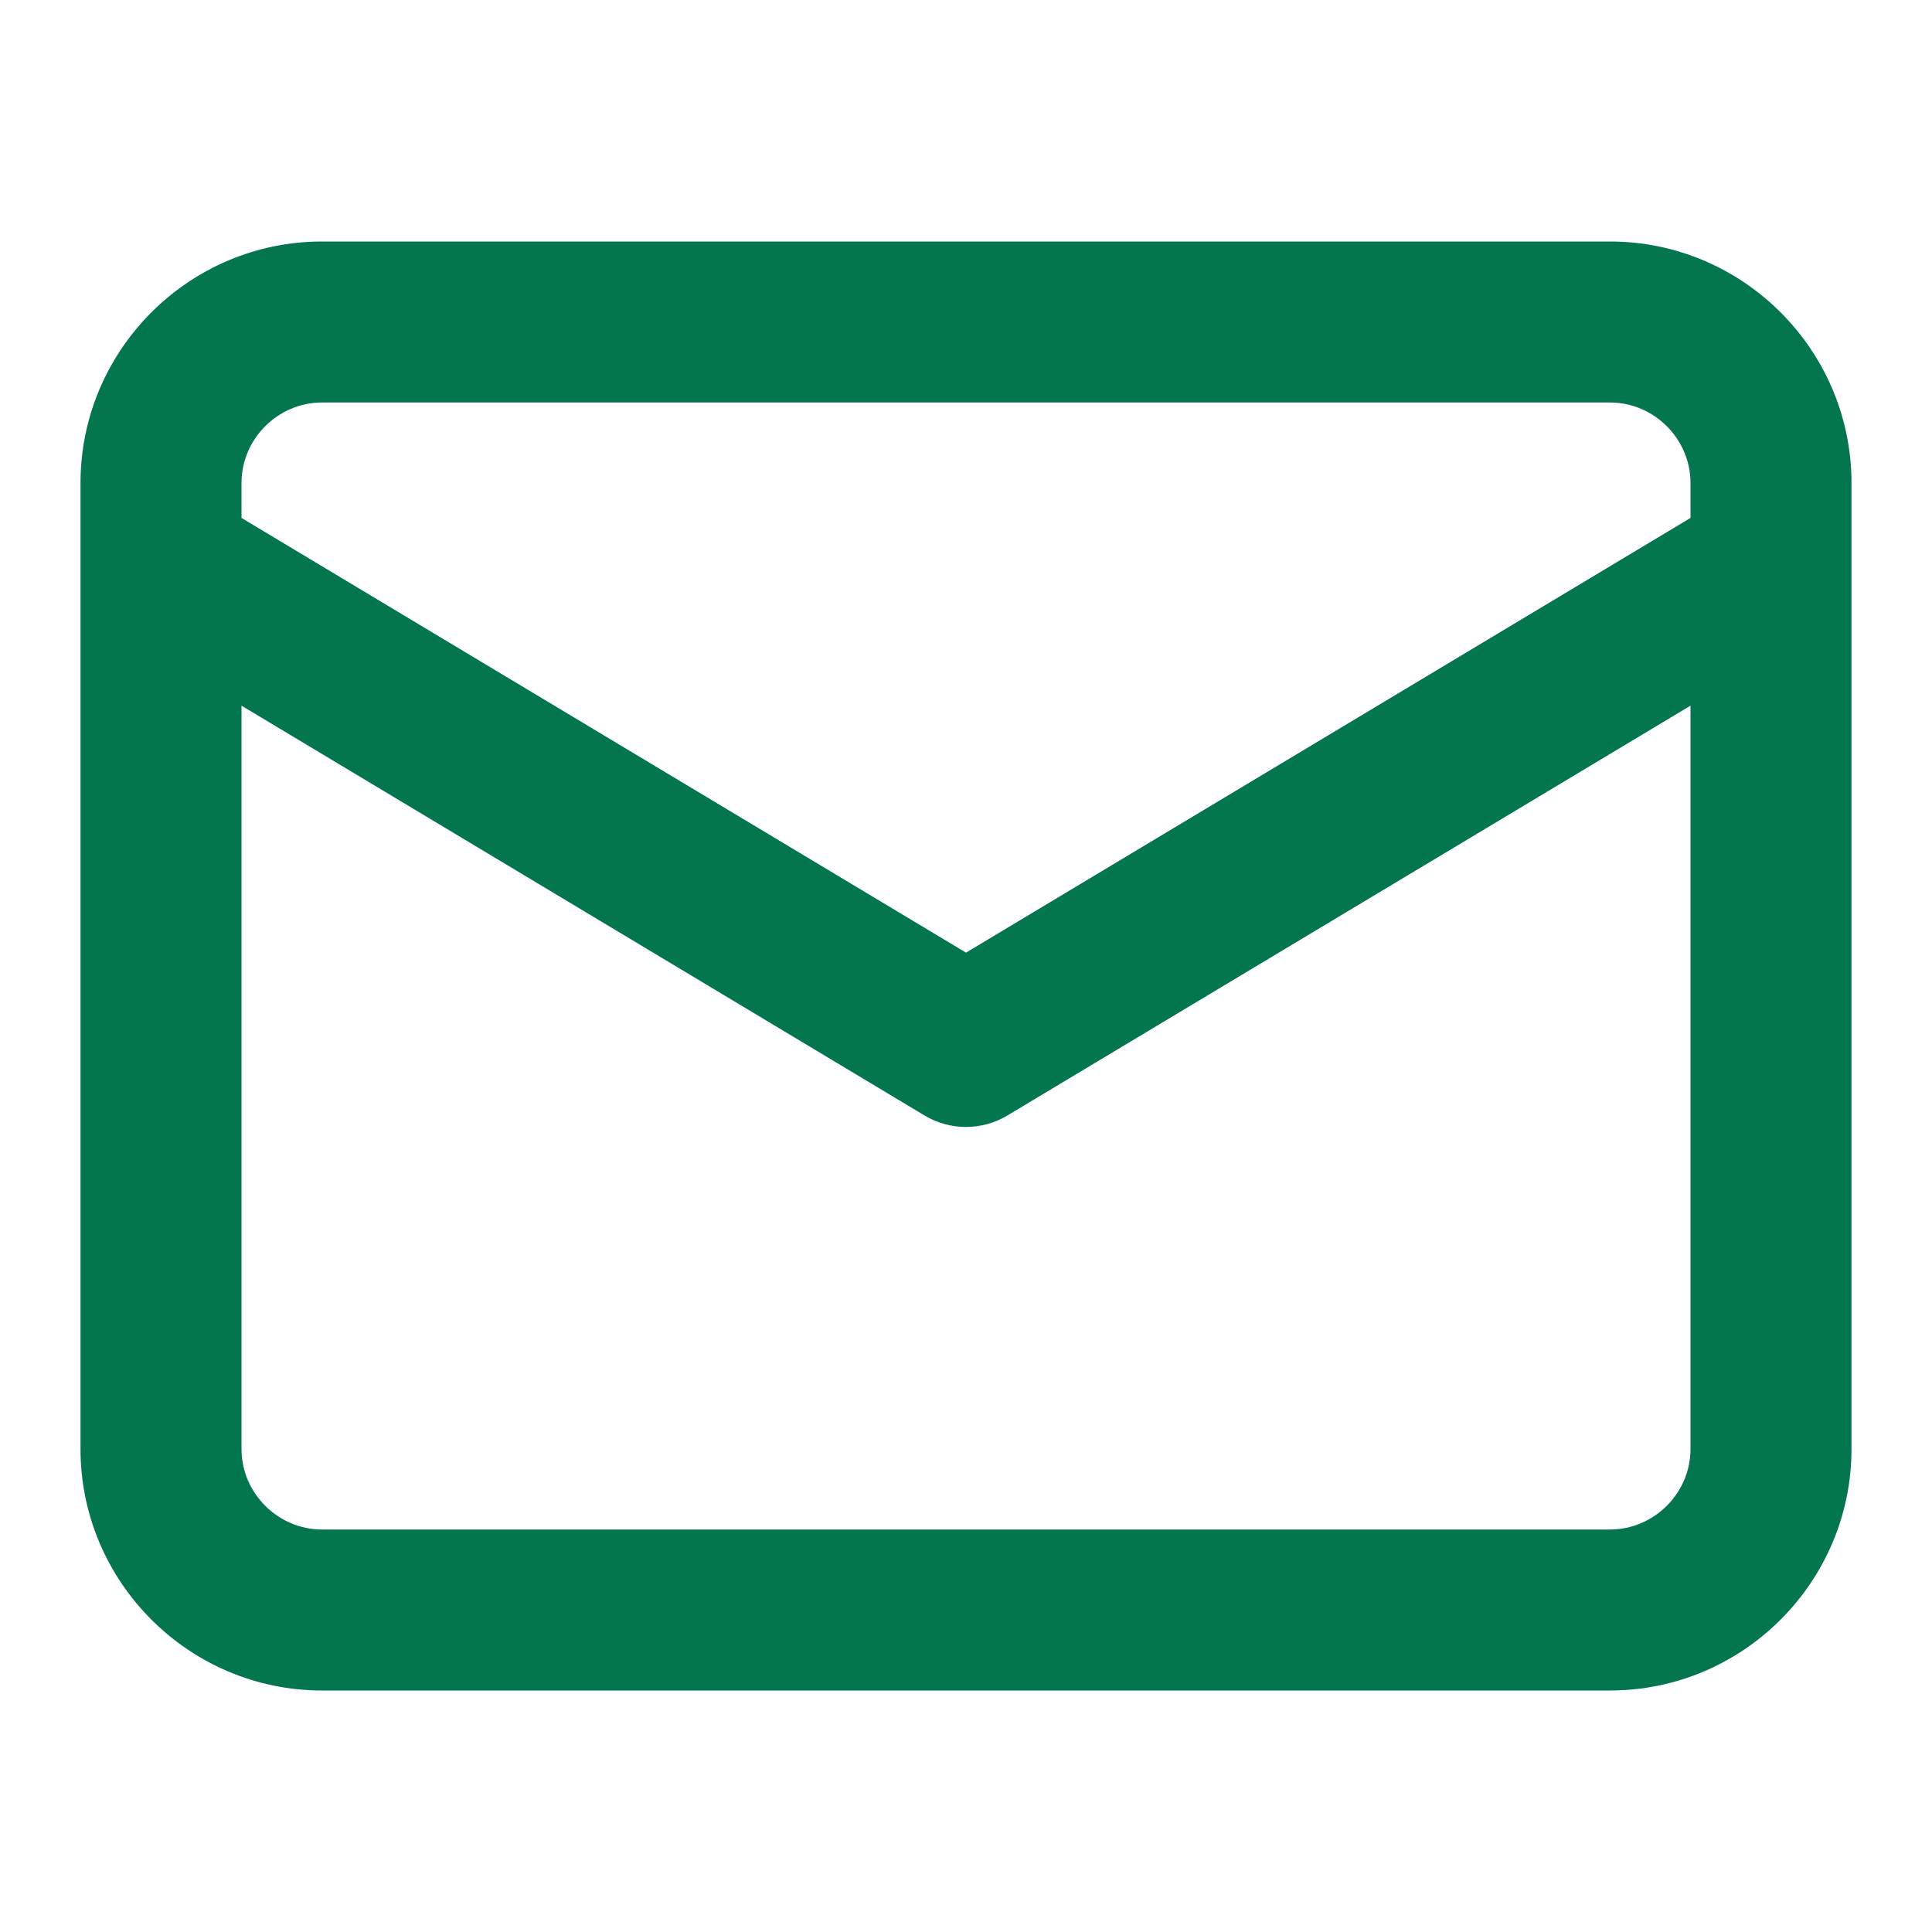 <svg width="24" height="24" viewBox="0 0 24 24" fill="none" xmlns="http://www.w3.org/2000/svg">
<path fill-rule="evenodd" clip-rule="evenodd" d="M3 6C3 5.452 3.452 5 4 5H20C20.548 5 21 5.452 21 6V6.434L12 11.834L3 6.434V6ZM1 6.981C1 6.993 1 7.005 1 7.018V18C1 19.652 2.348 21 4 21H20C21.652 21 23 19.652 23 18V7.015C23 7.004 23 6.994 23 6.983V6C23 4.348 21.652 3 20 3H4C2.348 3 1 4.348 1 6V6.981ZM21 8.766V18C21 18.548 20.548 19 20 19H4C3.452 19 3 18.548 3 18V8.766L11.485 13.857C11.802 14.047 12.198 14.047 12.514 13.857L21 8.766Z" fill="#04764E"/>
</svg>
